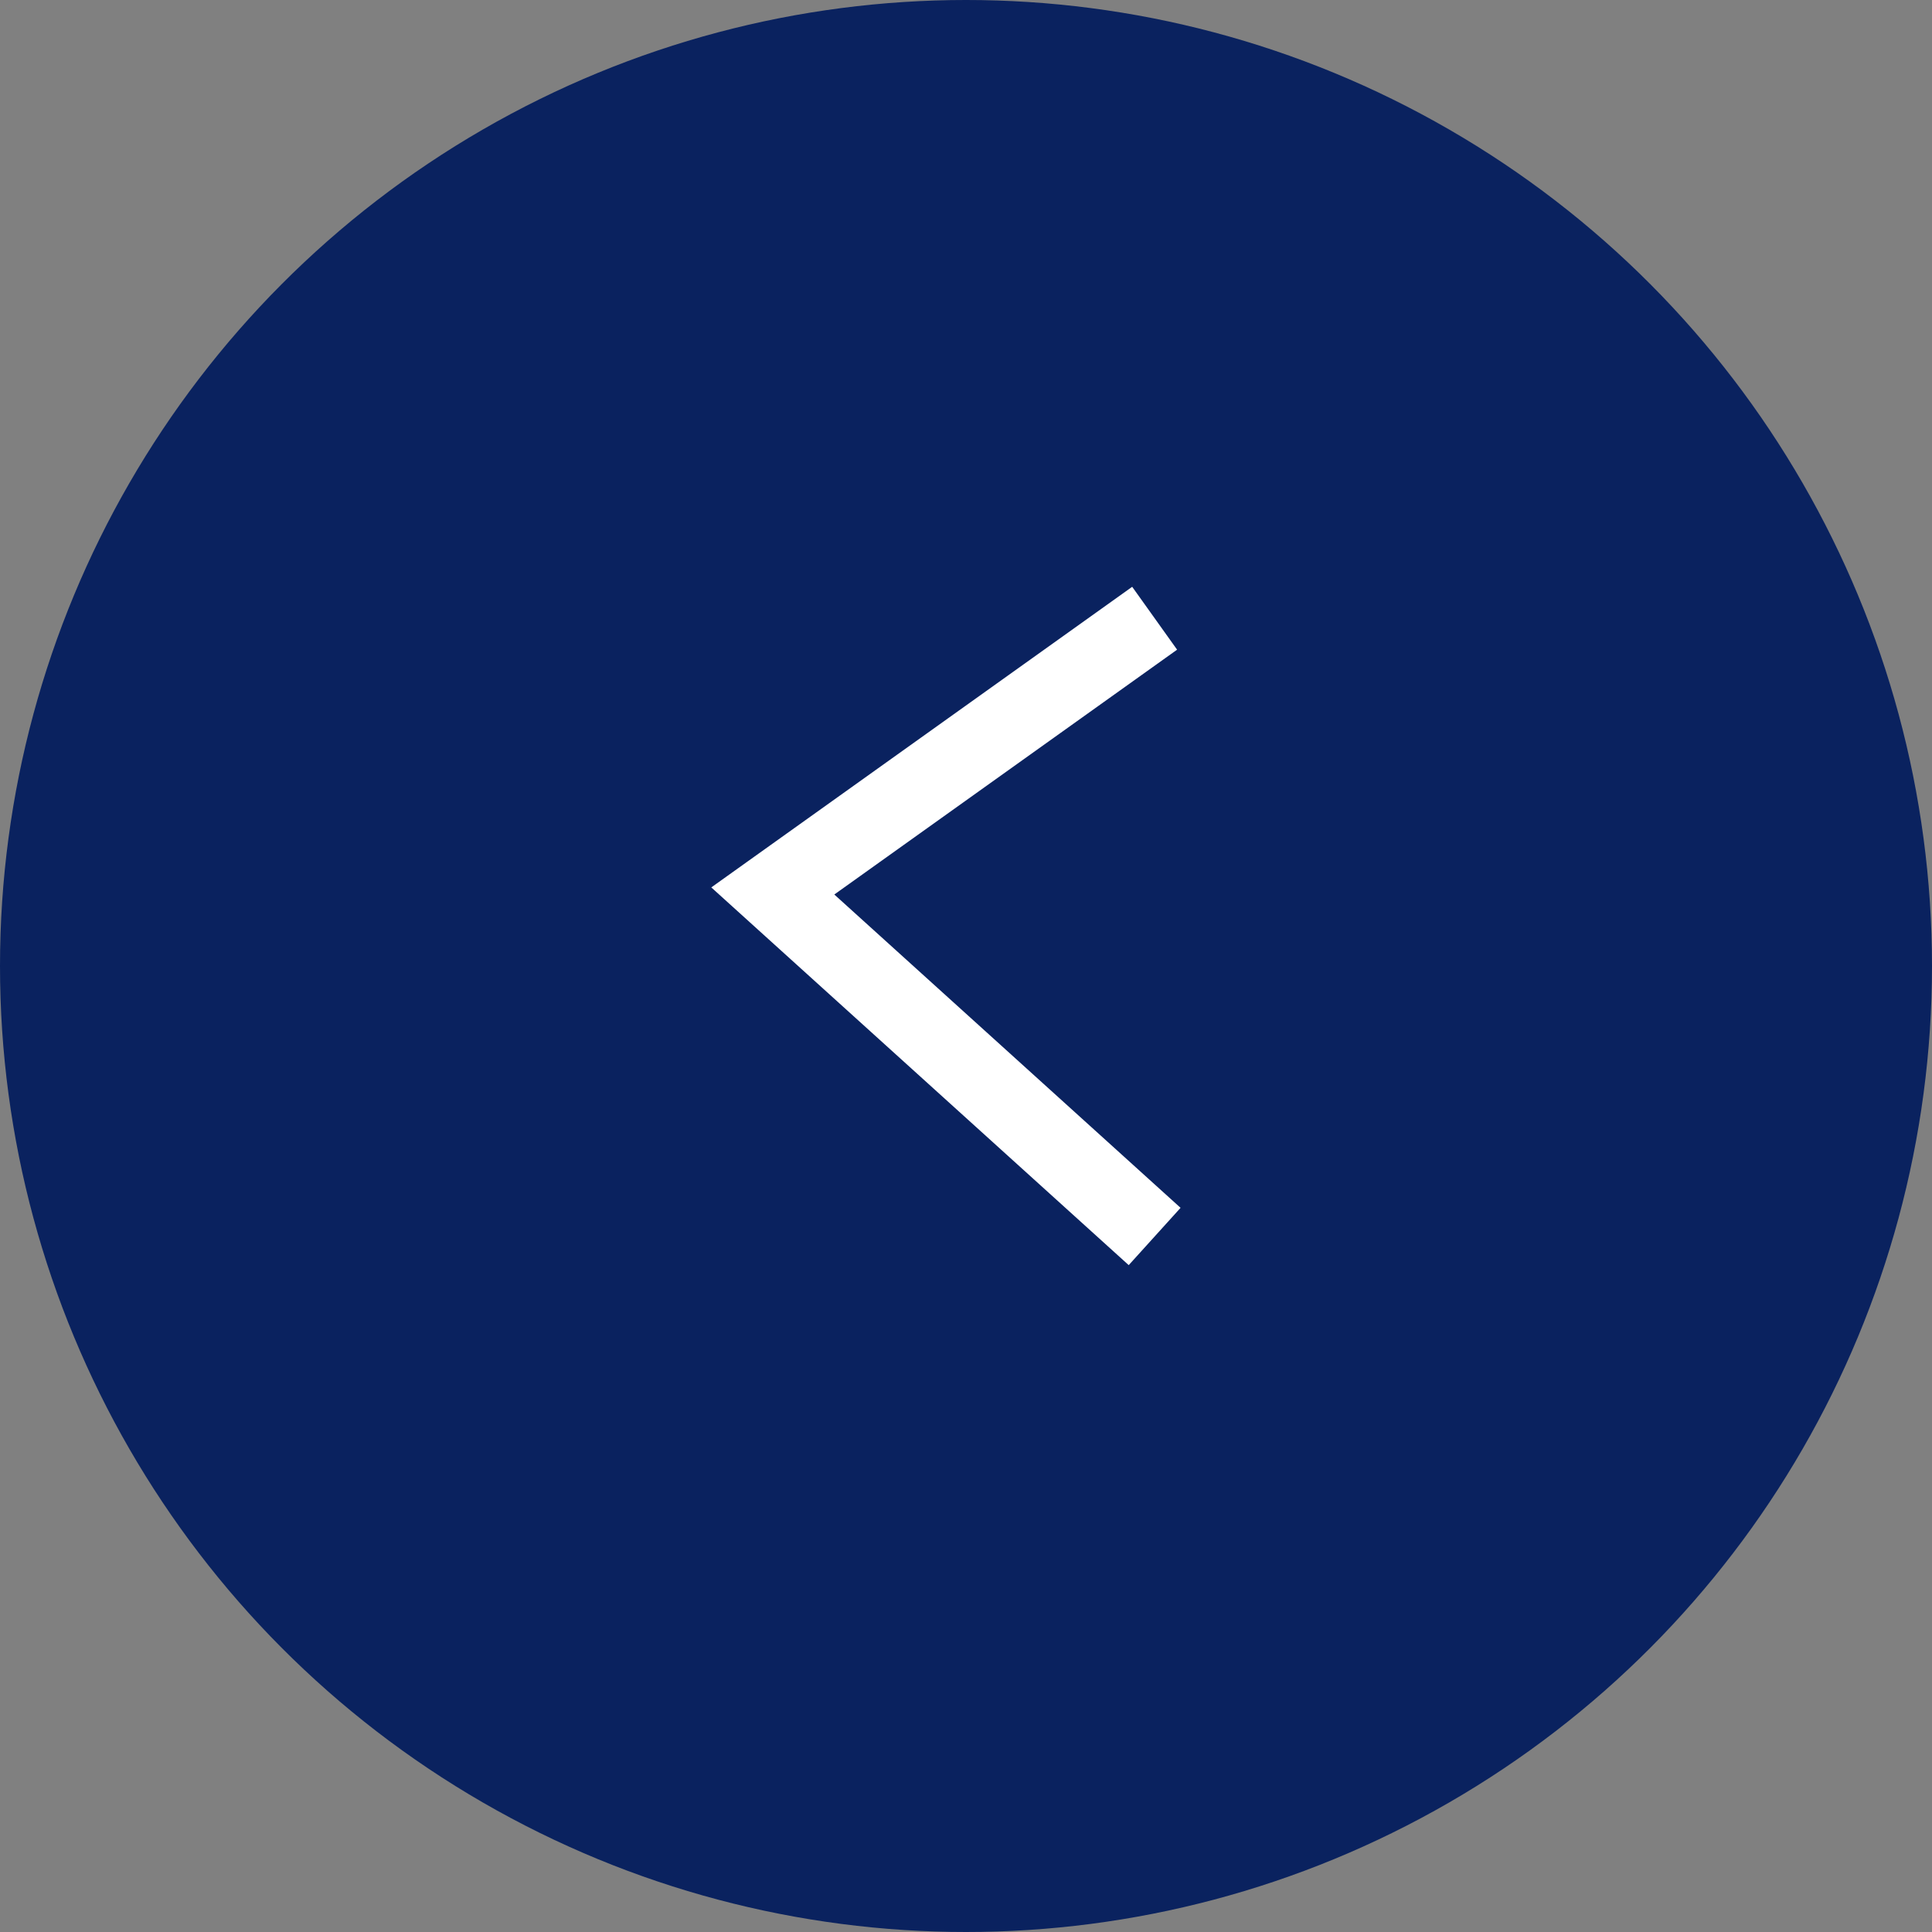 <svg width="25" height="25" viewBox="0 0 25 25" fill="none" xmlns="http://www.w3.org/2000/svg">
<rect x="0" y="0" width="25" height="25" fill="#808080" stroke="none"/>
<g id="Group 1546">
<circle id="Ellipse 30" cx="12.5" cy="12.5" r="12.5" fill="#0A225F"/>
<path id="Vector 12" d="M14.941 16L10 11.529L14.941 8" stroke="white"/>
</g>
</svg>
